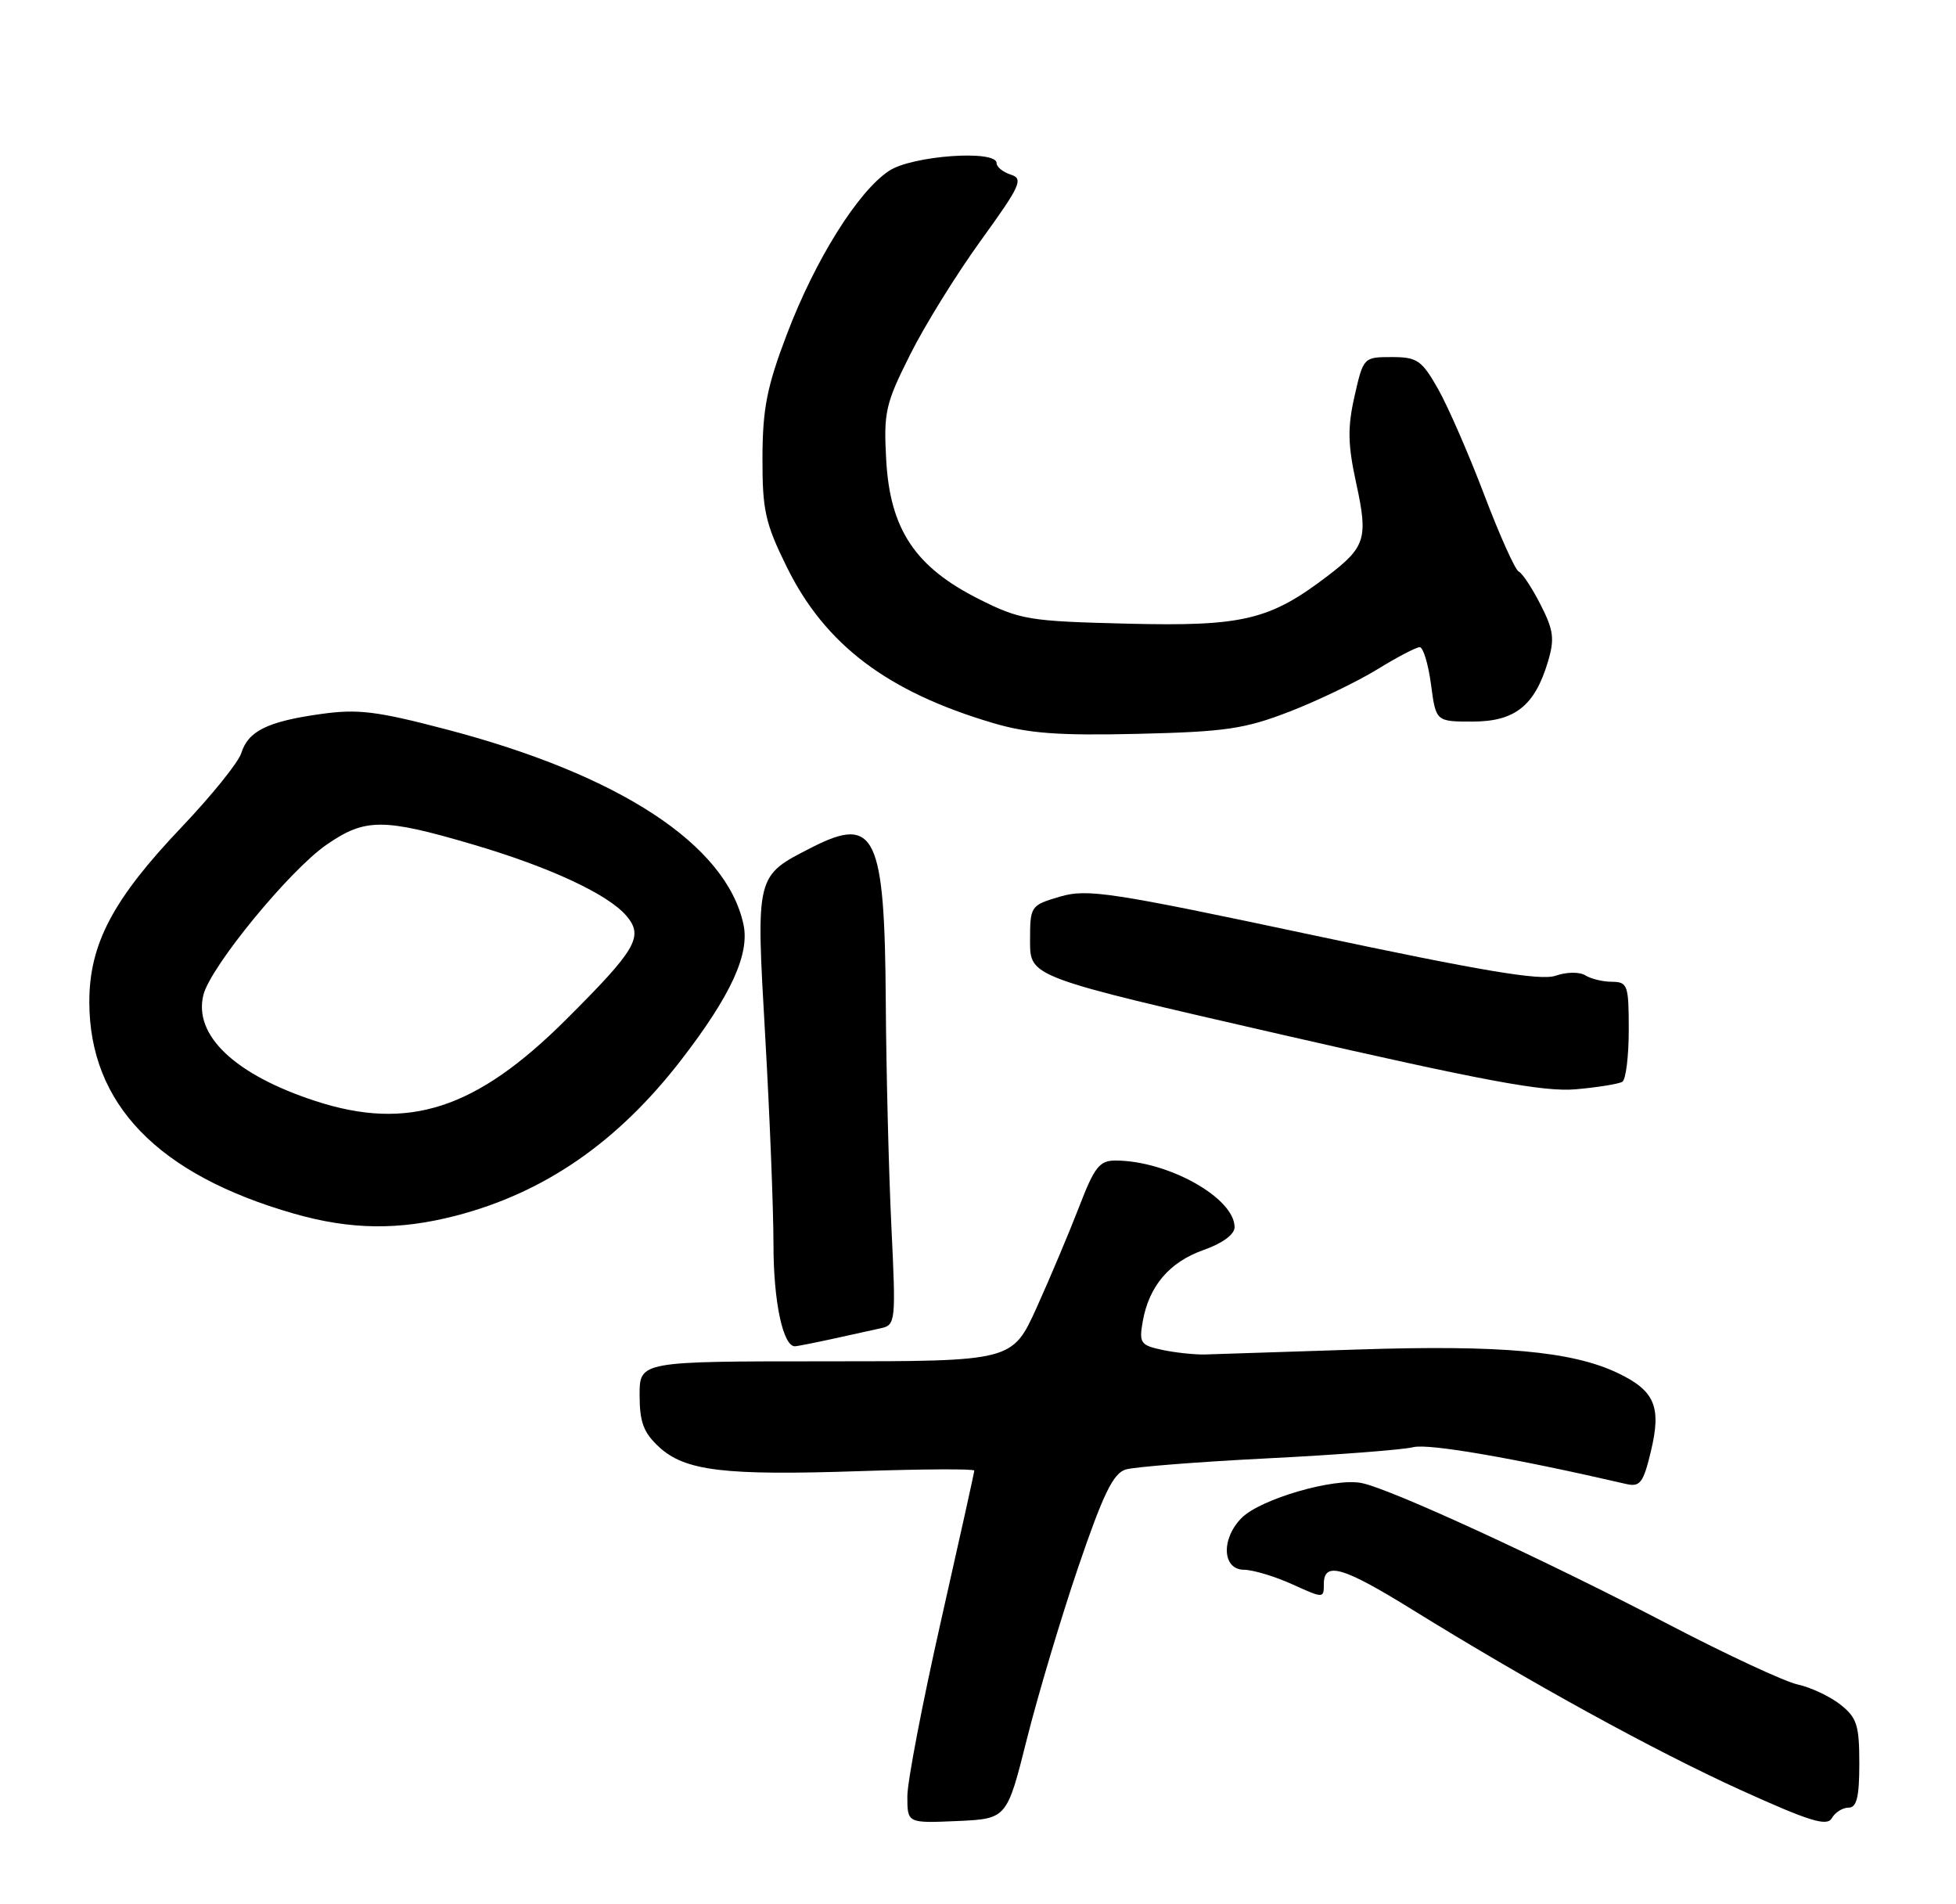 <?xml version="1.0" encoding="UTF-8" standalone="no"?>
<!DOCTYPE svg PUBLIC "-//W3C//DTD SVG 1.1//EN" "http://www.w3.org/Graphics/SVG/1.1/DTD/svg11.dtd" >
<svg xmlns="http://www.w3.org/2000/svg" xmlns:xlink="http://www.w3.org/1999/xlink" version="1.1" viewBox="0 0 263 256">
 <g >
 <path fill="currentColor"
d=" M 248.55 243.00 C 249.65 243.00 250.00 241.58 250.00 237.07 C 250.00 231.91 249.67 230.89 247.45 229.14 C 246.05 228.04 243.46 226.82 241.70 226.44 C 239.94 226.05 232.20 222.45 224.50 218.44 C 207.71 209.68 187.02 200.15 183.07 199.36 C 179.40 198.63 169.50 201.50 166.96 204.04 C 164.16 206.84 164.33 210.99 167.25 211.02 C 168.49 211.03 171.41 211.91 173.75 212.97 C 177.96 214.88 178.00 214.88 178.00 212.95 C 178.00 209.86 180.54 210.59 189.89 216.38 C 205.79 226.21 222.37 235.32 234.00 240.61 C 243.30 244.83 245.65 245.56 246.30 244.42 C 246.74 243.64 247.75 243.00 248.55 243.00 Z  M 138.06 233.83 C 139.53 227.96 142.64 217.54 144.98 210.66 C 148.34 200.80 149.69 198.04 151.37 197.54 C 152.54 197.19 161.15 196.51 170.50 196.04 C 179.85 195.57 188.64 194.89 190.03 194.54 C 192.08 194.02 203.70 196.03 218.65 199.49 C 220.52 199.92 220.96 199.35 221.98 195.08 C 223.42 189.08 222.50 186.94 217.47 184.55 C 211.33 181.64 201.78 180.78 182.64 181.41 C 172.66 181.74 163.38 182.04 162.00 182.08 C 160.62 182.11 158.06 181.84 156.30 181.47 C 153.35 180.84 153.14 180.54 153.65 177.64 C 154.49 172.88 157.23 169.66 161.84 168.03 C 164.37 167.14 166.00 165.94 166.00 164.97 C 166.00 161.04 157.04 156.02 149.99 156.01 C 147.84 156.00 147.15 156.88 145.09 162.25 C 143.76 165.69 141.20 171.76 139.40 175.75 C 136.11 183.00 136.11 183.00 111.06 183.00 C 86.00 183.00 86.00 183.00 86.00 187.55 C 86.00 191.16 86.53 192.59 88.60 194.50 C 92.09 197.74 97.35 198.38 115.66 197.76 C 124.10 197.48 131.00 197.44 131.00 197.69 C 131.00 197.93 128.97 207.07 126.50 218.00 C 124.03 228.93 122.00 239.49 122.00 241.48 C 122.00 245.09 122.00 245.09 128.69 244.80 C 135.38 244.50 135.38 244.50 138.06 233.83 Z  M 112.00 179.97 C 114.47 179.43 117.40 178.78 118.50 178.54 C 120.42 178.11 120.47 177.54 119.85 164.80 C 119.50 157.48 119.16 143.94 119.10 134.70 C 118.96 112.26 117.69 109.57 109.21 113.89 C 101.55 117.80 101.64 117.45 102.89 139.32 C 103.50 150.01 104.00 162.61 104.00 167.33 C 104.00 175.01 105.29 181.04 106.91 180.98 C 107.23 180.96 109.53 180.51 112.00 179.97 Z  M 61.28 163.43 C 73.21 160.34 83.05 153.54 91.58 142.50 C 98.27 133.83 100.84 128.25 99.96 124.24 C 97.62 113.53 83.32 104.16 59.97 98.04 C 50.63 95.59 48.10 95.28 43.10 95.99 C 35.96 96.99 33.36 98.28 32.44 101.25 C 32.05 102.49 28.44 106.96 24.42 111.19 C 15.17 120.90 12.00 126.92 12.01 134.72 C 12.03 148.41 21.22 157.90 39.50 163.14 C 47.14 165.33 53.62 165.41 61.28 163.43 Z  M 218.14 145.42 C 218.61 145.12 219.00 141.98 219.00 138.44 C 219.00 132.43 218.85 132.00 216.75 131.98 C 215.51 131.98 213.89 131.58 213.15 131.11 C 212.38 130.63 210.63 130.65 209.15 131.17 C 207.14 131.86 199.28 130.54 176.53 125.71 C 149.33 119.93 146.19 119.45 142.53 120.53 C 138.55 121.71 138.50 121.78 138.50 126.53 C 138.50 131.33 138.50 131.33 172.50 139.12 C 199.63 145.33 207.59 146.81 211.89 146.43 C 214.85 146.17 217.66 145.71 218.14 145.42 Z  M 173.42 95.65 C 177.23 94.17 182.52 91.62 185.19 89.98 C 187.85 88.34 190.42 87.00 190.89 87.00 C 191.36 87.00 192.04 89.25 192.41 92.00 C 193.07 97.00 193.07 97.00 198.00 97.00 C 203.68 97.00 206.36 94.88 208.13 88.96 C 209.05 85.89 208.90 84.72 207.13 81.26 C 205.99 79.02 204.67 77.03 204.21 76.84 C 203.74 76.65 201.65 72.00 199.56 66.50 C 197.47 61.00 194.67 54.59 193.34 52.25 C 191.16 48.42 190.54 48.00 187.12 48.00 C 183.35 48.00 183.31 48.05 182.13 53.25 C 181.17 57.49 181.22 59.76 182.36 65.00 C 183.97 72.37 183.61 73.53 178.53 77.41 C 170.73 83.36 167.14 84.22 151.65 83.84 C 138.26 83.51 137.18 83.33 131.54 80.49 C 123.05 76.21 119.69 71.16 119.16 61.89 C 118.80 55.41 119.05 54.29 122.37 47.68 C 124.34 43.73 128.64 36.81 131.91 32.29 C 137.21 24.97 137.64 24.02 135.92 23.48 C 134.87 23.14 134.00 22.45 134.00 21.93 C 134.00 20.10 122.66 20.91 119.55 22.96 C 115.37 25.71 109.60 34.93 105.80 44.94 C 103.12 51.98 102.54 54.92 102.52 61.52 C 102.50 68.60 102.89 70.34 105.79 76.22 C 110.93 86.66 119.30 92.99 133.50 97.19 C 138.26 98.60 142.29 98.90 153.00 98.65 C 164.81 98.37 167.37 97.99 173.42 95.65 Z  M 42.42 148.01 C 31.59 144.48 25.99 139.18 27.35 133.74 C 28.30 129.95 38.92 117.00 43.91 113.55 C 49.08 109.98 51.50 109.97 63.48 113.49 C 73.87 116.54 81.76 120.20 84.24 123.13 C 86.58 125.90 85.56 127.64 76.10 137.07 C 64.00 149.13 54.91 152.08 42.42 148.01 Z "/>
</g>
</svg>